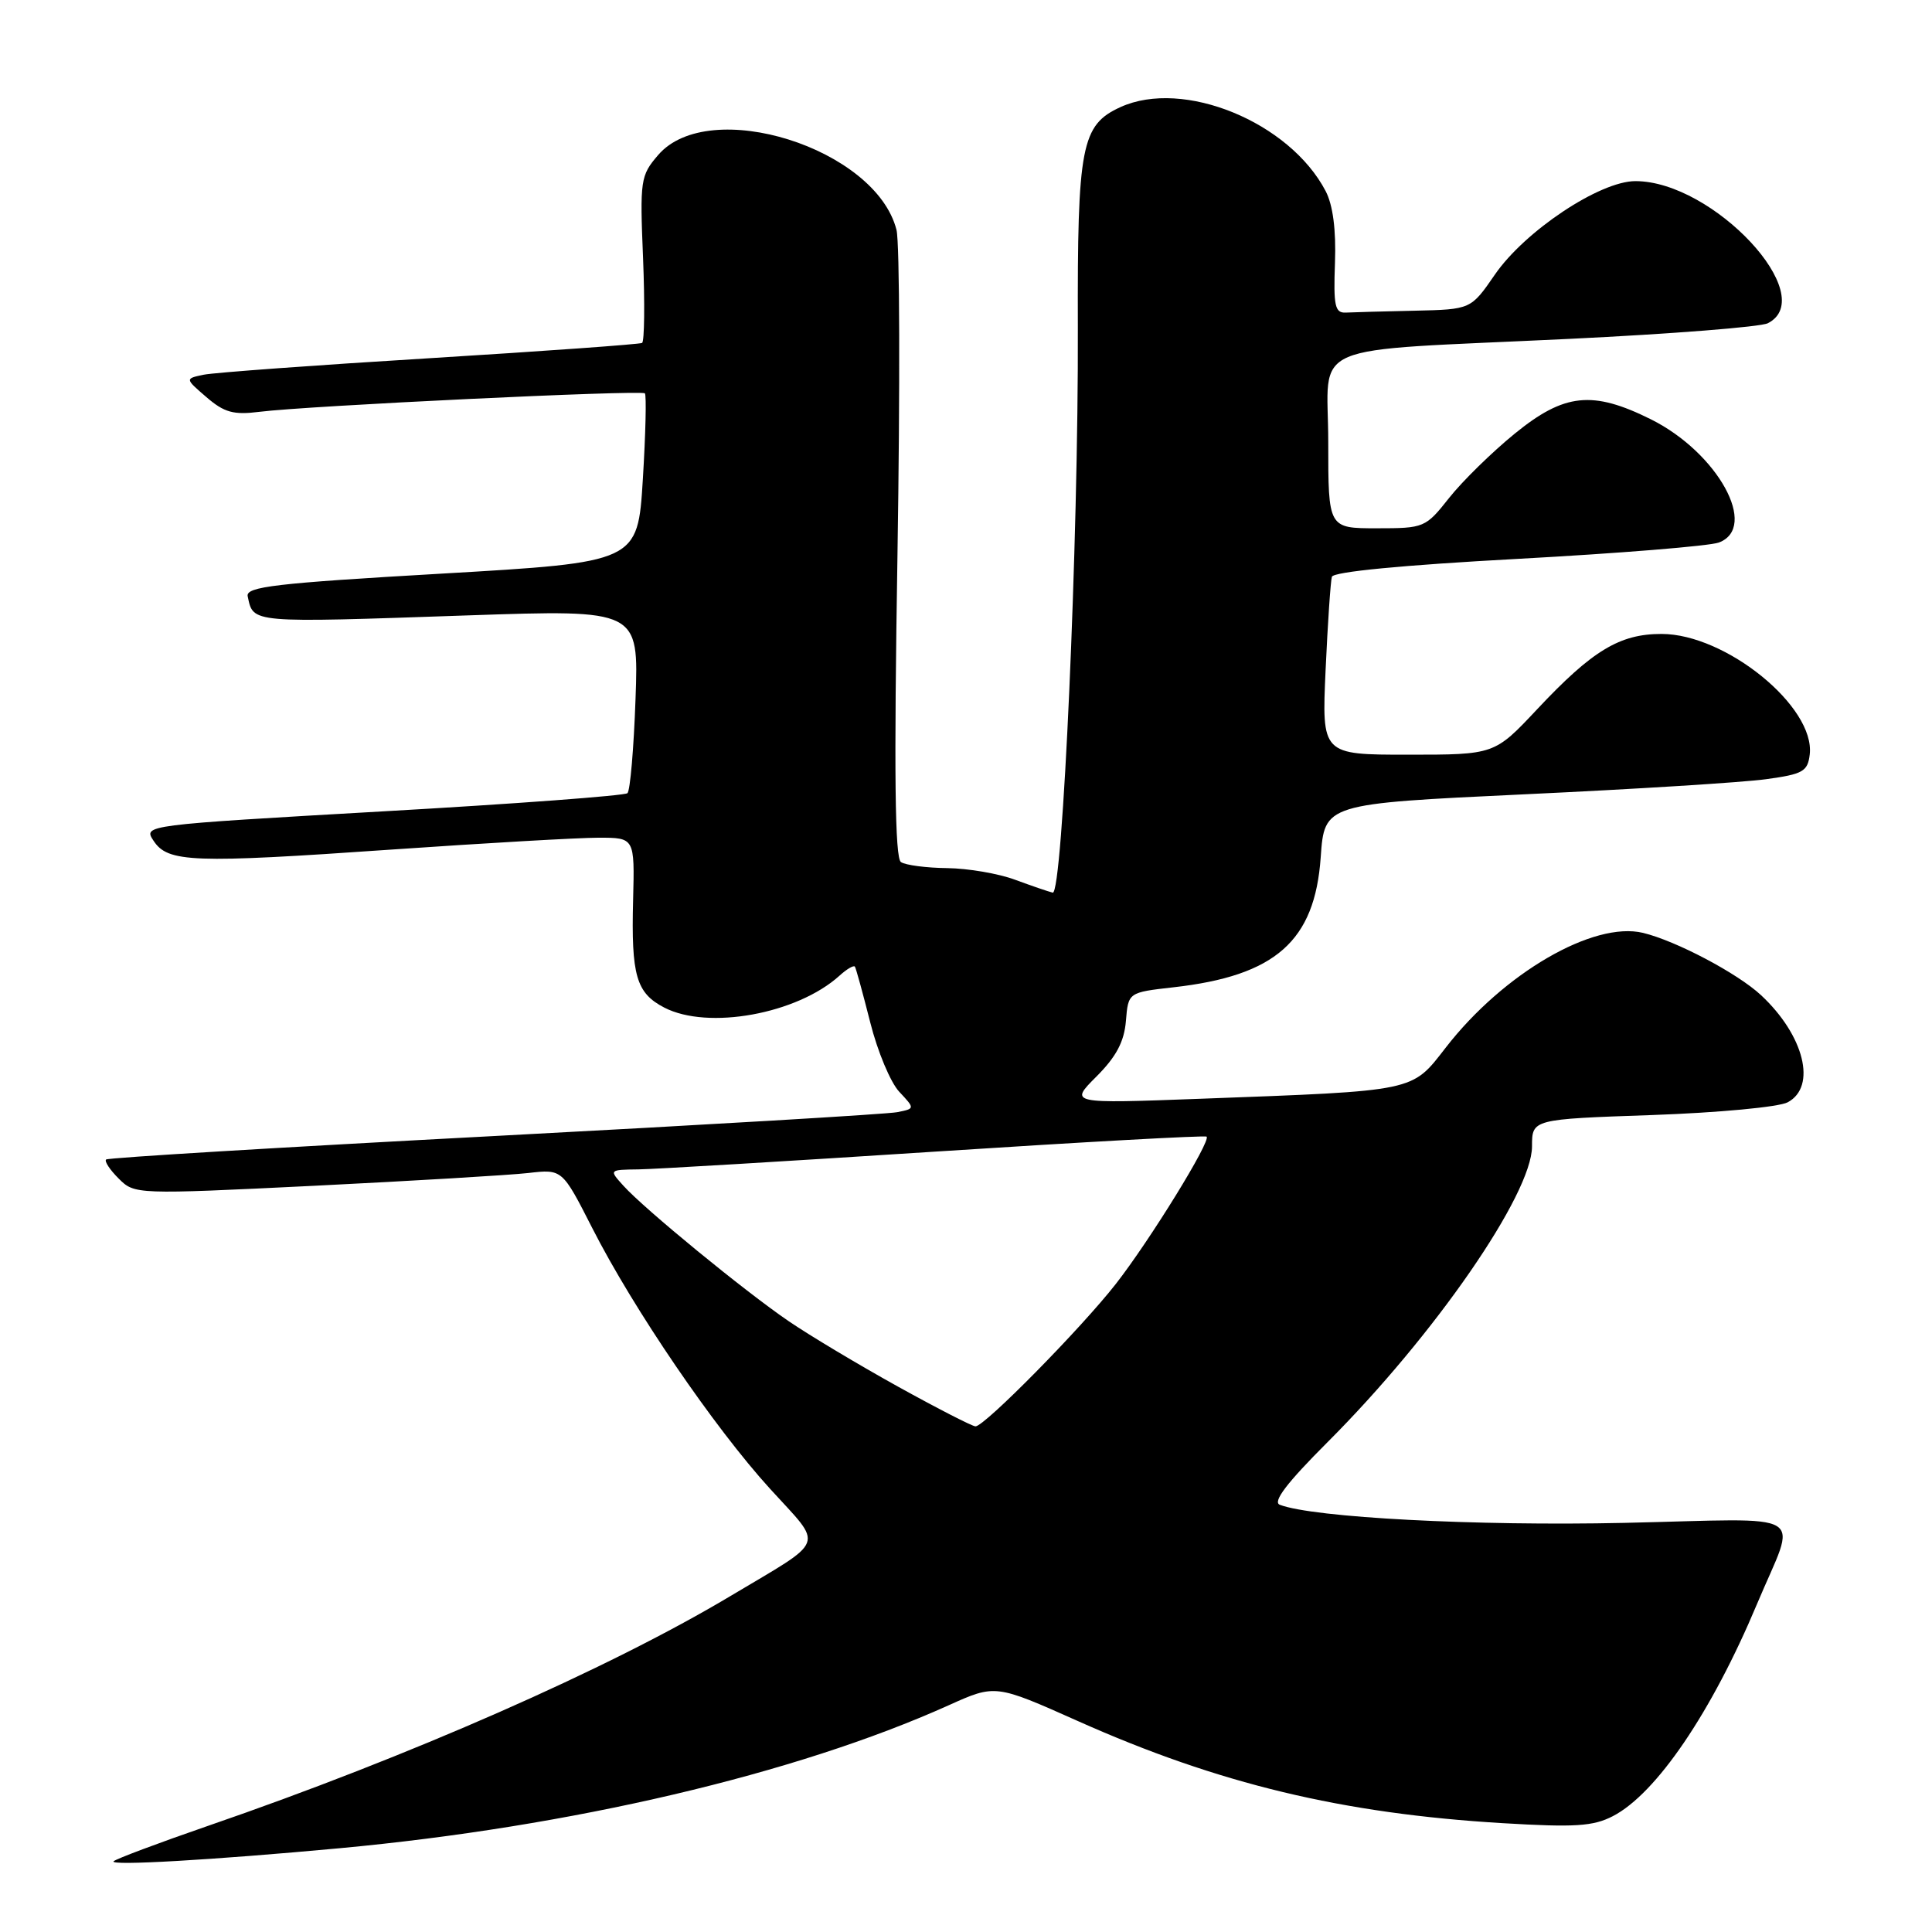<?xml version="1.0" encoding="UTF-8" standalone="no"?>
<!DOCTYPE svg PUBLIC "-//W3C//DTD SVG 1.1//EN" "http://www.w3.org/Graphics/SVG/1.1/DTD/svg11.dtd" >
<svg xmlns="http://www.w3.org/2000/svg" xmlns:xlink="http://www.w3.org/1999/xlink" version="1.1" viewBox="0 0 256 256">
 <g >
 <path fill="currentColor"
d=" M 45.00 244.90 C 75.69 242.05 105.42 235.08 125.70 225.96 C 131.89 223.17 131.89 223.17 142.85 228.06 C 161.47 236.37 177.87 240.31 199.13 241.58 C 208.67 242.15 211.10 242.00 213.71 240.65 C 219.47 237.67 226.79 226.90 232.83 212.50 C 238.12 199.89 240.33 201.23 215.17 201.79 C 195.55 202.22 174.00 201.09 169.58 199.39 C 168.59 199.01 170.52 196.48 175.89 191.11 C 190.09 176.91 202.99 158.24 203.00 151.90 C 203.00 148.30 203.00 148.30 218.88 147.75 C 227.68 147.44 235.71 146.69 236.88 146.06 C 240.76 143.99 239.07 137.19 233.34 131.86 C 230.22 128.96 222.09 124.67 217.71 123.61 C 211.14 122.03 199.22 128.95 191.58 138.80 C 187.00 144.69 187.83 144.52 159.10 145.59 C 141.69 146.24 141.69 146.24 145.28 142.65 C 147.90 140.03 148.96 138.04 149.19 135.28 C 149.50 131.50 149.50 131.50 155.50 130.82 C 169.01 129.30 174.22 124.70 175.00 113.60 C 175.50 106.50 175.50 106.50 202.00 105.25 C 216.57 104.57 230.97 103.67 234.00 103.25 C 238.90 102.58 239.53 102.23 239.80 99.97 C 240.53 93.64 228.67 84.00 220.16 84.00 C 214.61 84.00 210.99 86.19 203.68 93.98 C 198.03 100.00 198.03 100.00 186.58 100.00 C 175.14 100.00 175.14 100.00 175.65 88.75 C 175.93 82.56 176.31 77.02 176.48 76.43 C 176.68 75.76 185.86 74.88 201.15 74.05 C 214.54 73.32 226.51 72.35 227.75 71.89 C 233.08 69.90 227.61 59.98 218.77 55.57 C 211.02 51.71 207.29 52.10 200.71 57.46 C 197.69 59.92 193.79 63.74 192.03 65.96 C 188.89 69.93 188.72 70.00 182.42 70.00 C 176.00 70.00 176.00 70.00 176.00 58.59 C 176.00 45.05 172.32 46.62 208.00 44.90 C 221.47 44.25 233.29 43.32 234.25 42.83 C 241.23 39.25 227.02 24.00 216.70 24.00 C 211.98 24.00 202.05 30.61 198.07 36.40 C 194.90 41.00 194.90 41.00 187.45 41.17 C 183.35 41.26 179.25 41.37 178.32 41.42 C 176.89 41.49 176.68 40.53 176.89 34.83 C 177.05 30.46 176.62 27.18 175.66 25.33 C 170.87 16.16 156.80 10.40 148.47 14.19 C 143.28 16.56 142.75 19.31 142.82 43.44 C 142.91 71.63 140.81 118.58 139.49 118.28 C 138.94 118.15 136.70 117.38 134.50 116.57 C 132.30 115.75 128.25 115.06 125.50 115.03 C 122.75 115.00 120.00 114.64 119.38 114.23 C 118.58 113.70 118.45 102.48 118.92 73.50 C 119.27 51.50 119.22 32.13 118.79 30.46 C 116.04 19.62 93.96 12.69 87.21 20.54 C 84.86 23.27 84.78 23.85 85.21 34.24 C 85.45 40.21 85.39 45.25 85.08 45.44 C 84.76 45.62 72.12 46.53 57.00 47.46 C 41.88 48.38 28.38 49.37 27.00 49.65 C 24.50 50.17 24.50 50.17 27.36 52.63 C 29.71 54.66 30.95 55.00 34.36 54.57 C 40.64 53.77 84.98 51.65 85.45 52.12 C 85.67 52.34 85.55 57.47 85.18 63.51 C 84.50 74.50 84.50 74.50 58.50 76.01 C 36.47 77.28 32.55 77.74 32.82 79.01 C 33.59 82.60 32.93 82.54 62.07 81.54 C 84.64 80.77 84.64 80.77 84.21 92.63 C 83.98 99.16 83.50 104.77 83.14 105.10 C 82.79 105.43 68.21 106.52 50.74 107.51 C 18.97 109.33 18.97 109.33 20.35 111.41 C 22.25 114.29 25.47 114.41 51.92 112.57 C 64.35 111.71 76.68 111.00 79.31 111.00 C 84.10 111.00 84.10 111.00 83.89 119.25 C 83.63 129.28 84.30 131.58 88.02 133.51 C 93.82 136.51 105.63 134.36 111.24 129.28 C 112.21 128.40 113.13 127.86 113.28 128.09 C 113.43 128.32 114.34 131.64 115.31 135.47 C 116.27 139.30 118.00 143.44 119.16 144.67 C 121.25 146.90 121.25 146.90 118.88 147.37 C 117.57 147.63 93.55 149.05 65.50 150.53 C 37.45 152.01 14.30 153.40 14.06 153.64 C 13.81 153.87 14.56 155.01 15.73 156.17 C 17.83 158.27 17.98 158.28 41.67 157.12 C 54.78 156.47 67.53 155.71 70.00 155.43 C 74.50 154.91 74.50 154.91 78.47 162.71 C 83.93 173.45 94.64 189.16 102.06 197.30 C 109.18 205.13 109.68 203.78 96.76 211.50 C 80.62 221.14 54.23 232.75 27.55 241.94 C 20.98 244.21 15.36 246.32 15.05 246.63 C 14.46 247.25 28.17 246.46 45.00 244.90 Z  M 119.00 183.74 C 113.77 180.84 107.25 176.94 104.50 175.06 C 98.66 171.08 85.35 160.17 82.60 157.11 C 80.69 155.00 80.69 155.00 84.60 154.95 C 86.74 154.92 104.47 153.86 124.00 152.59 C 143.53 151.32 159.67 150.43 159.88 150.61 C 160.51 151.14 152.38 164.33 147.86 170.12 C 143.23 176.04 130.46 189.00 129.26 189.00 C 128.84 189.00 124.22 186.63 119.00 183.74 Z "/>
</g>
</svg>